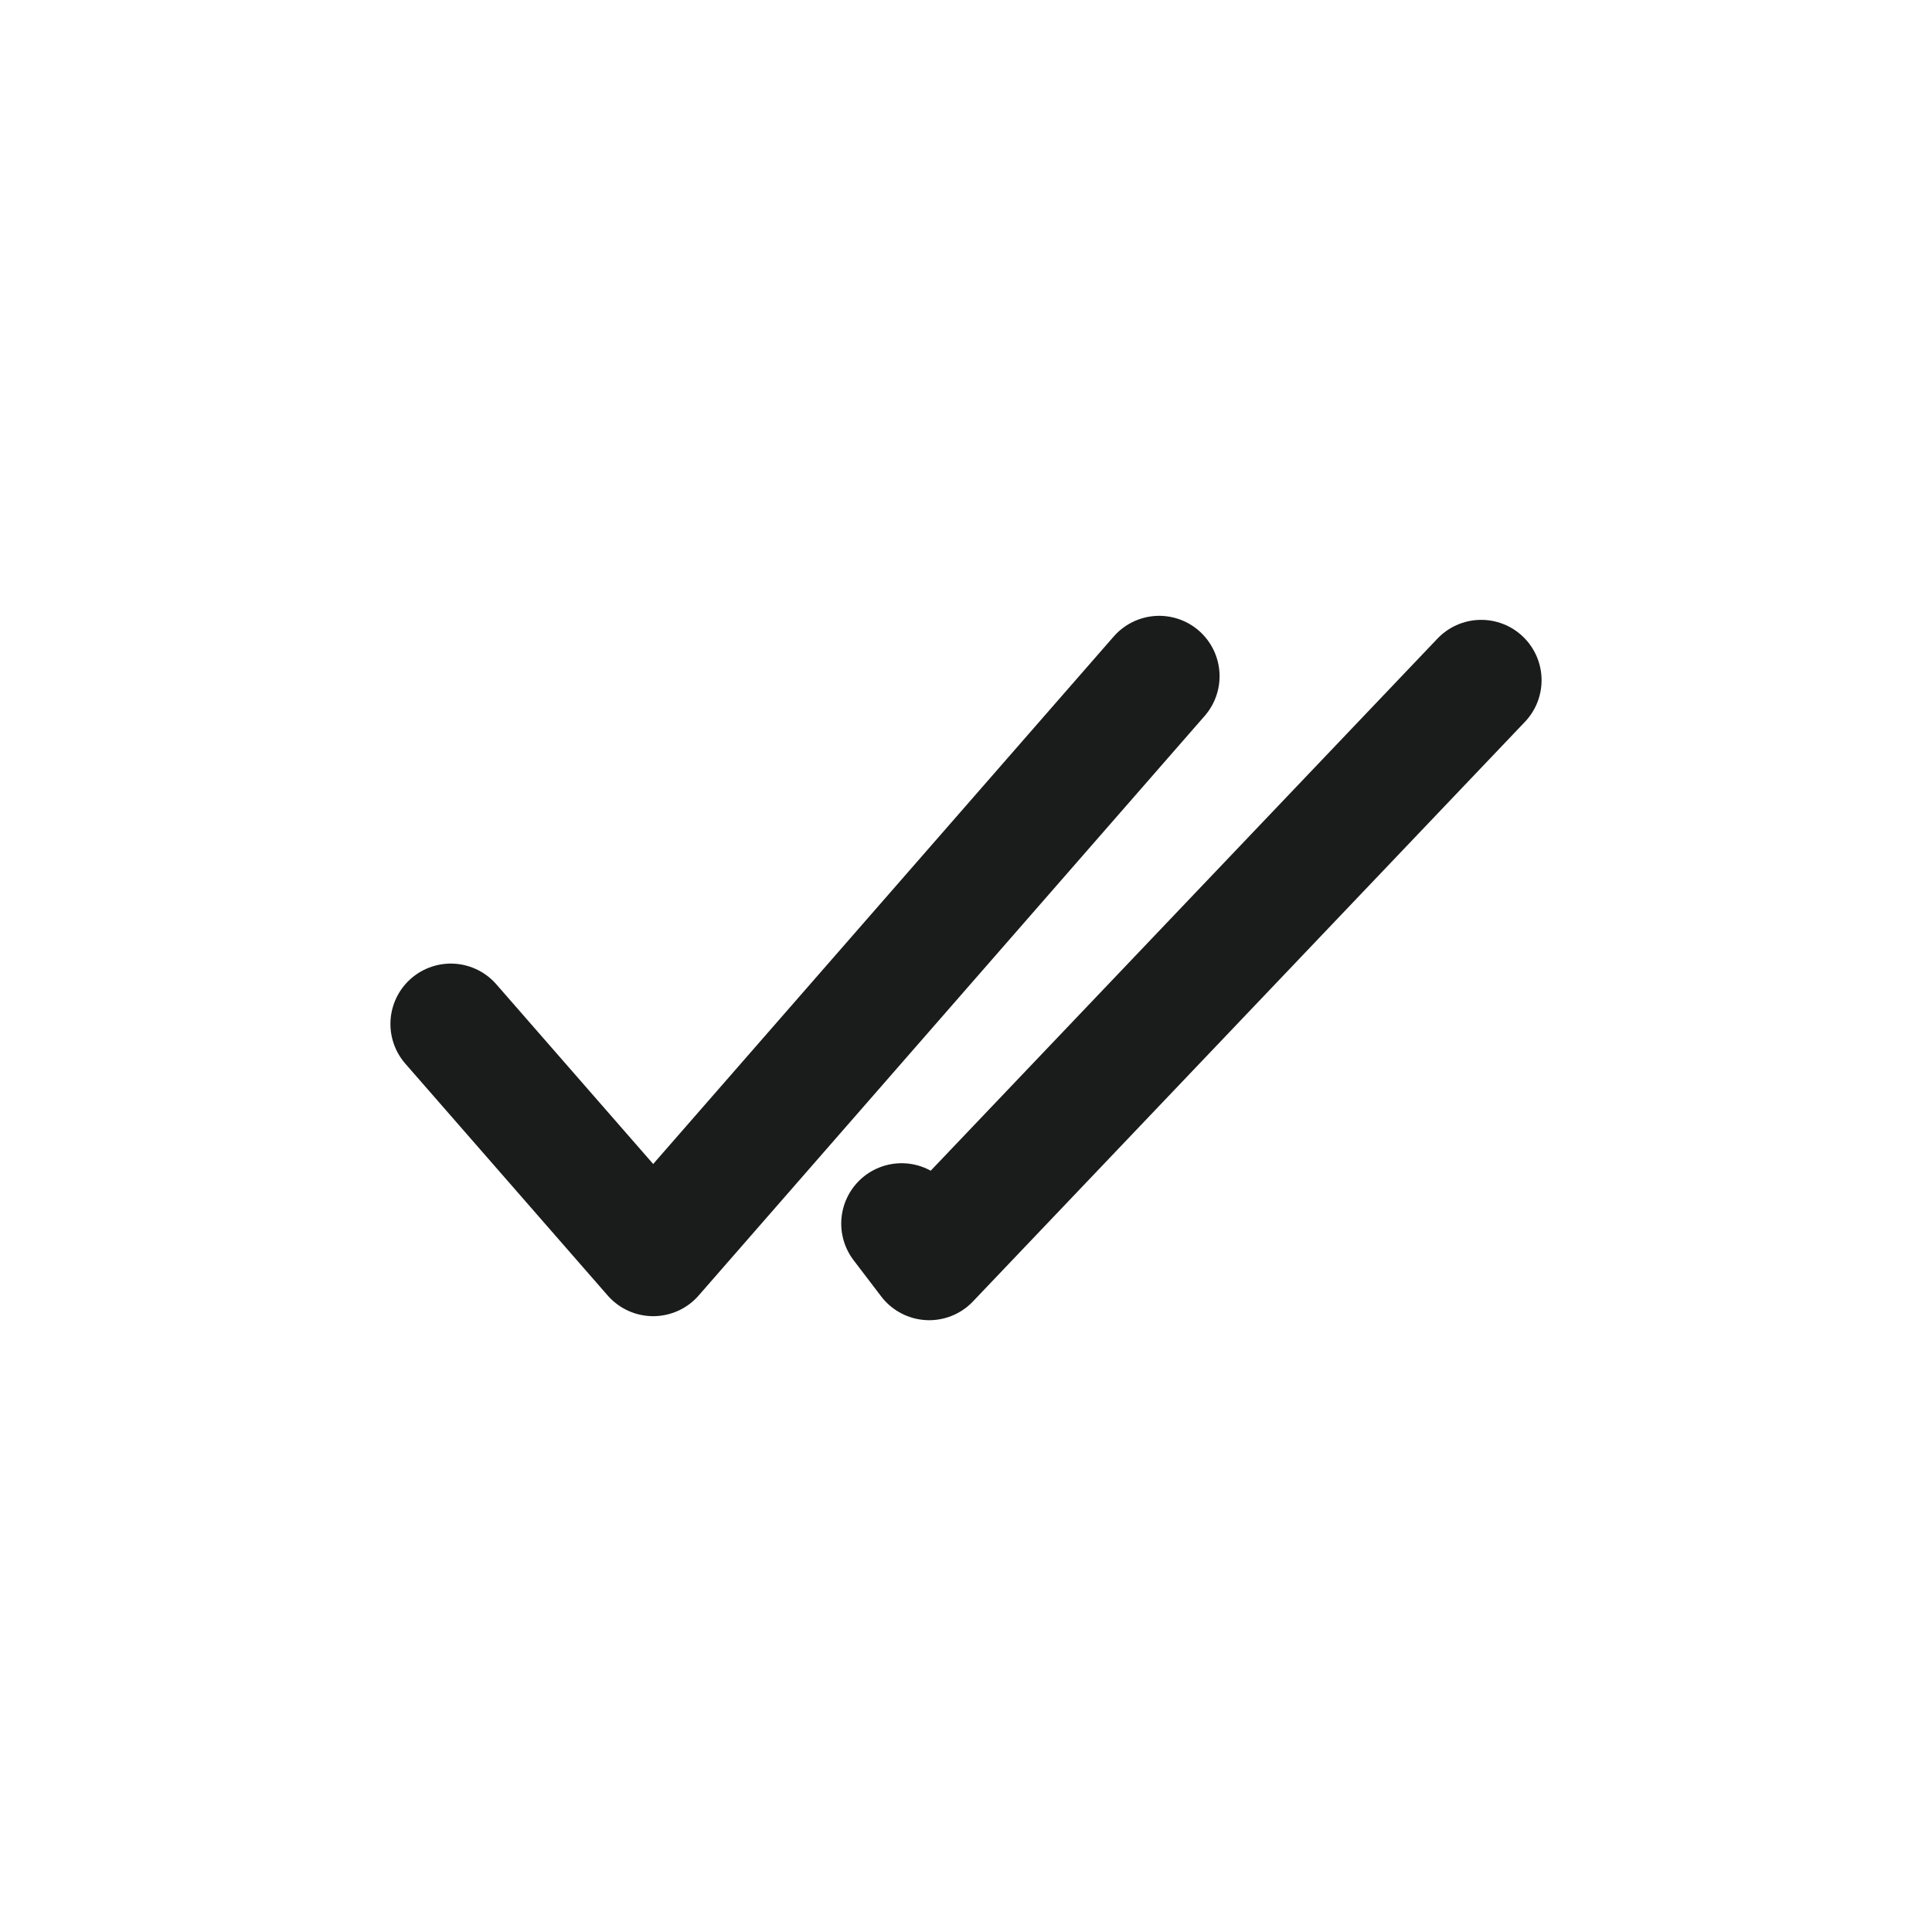 <svg width="24" height="24" viewBox="0 0 24 24" fill="none" xmlns="http://www.w3.org/2000/svg">
<path d="M5.6 12.72L8.114 15.6L14.4 8.4" stroke="#1A1B1B" stroke-width="1.5" stroke-linecap="round" stroke-linejoin="round"/>
<path d="M18.4 8.45L11.543 15.65L11.2 15.2" stroke="#1A1B1B" stroke-width="1.5" stroke-linecap="round" stroke-linejoin="round"/>
</svg>

